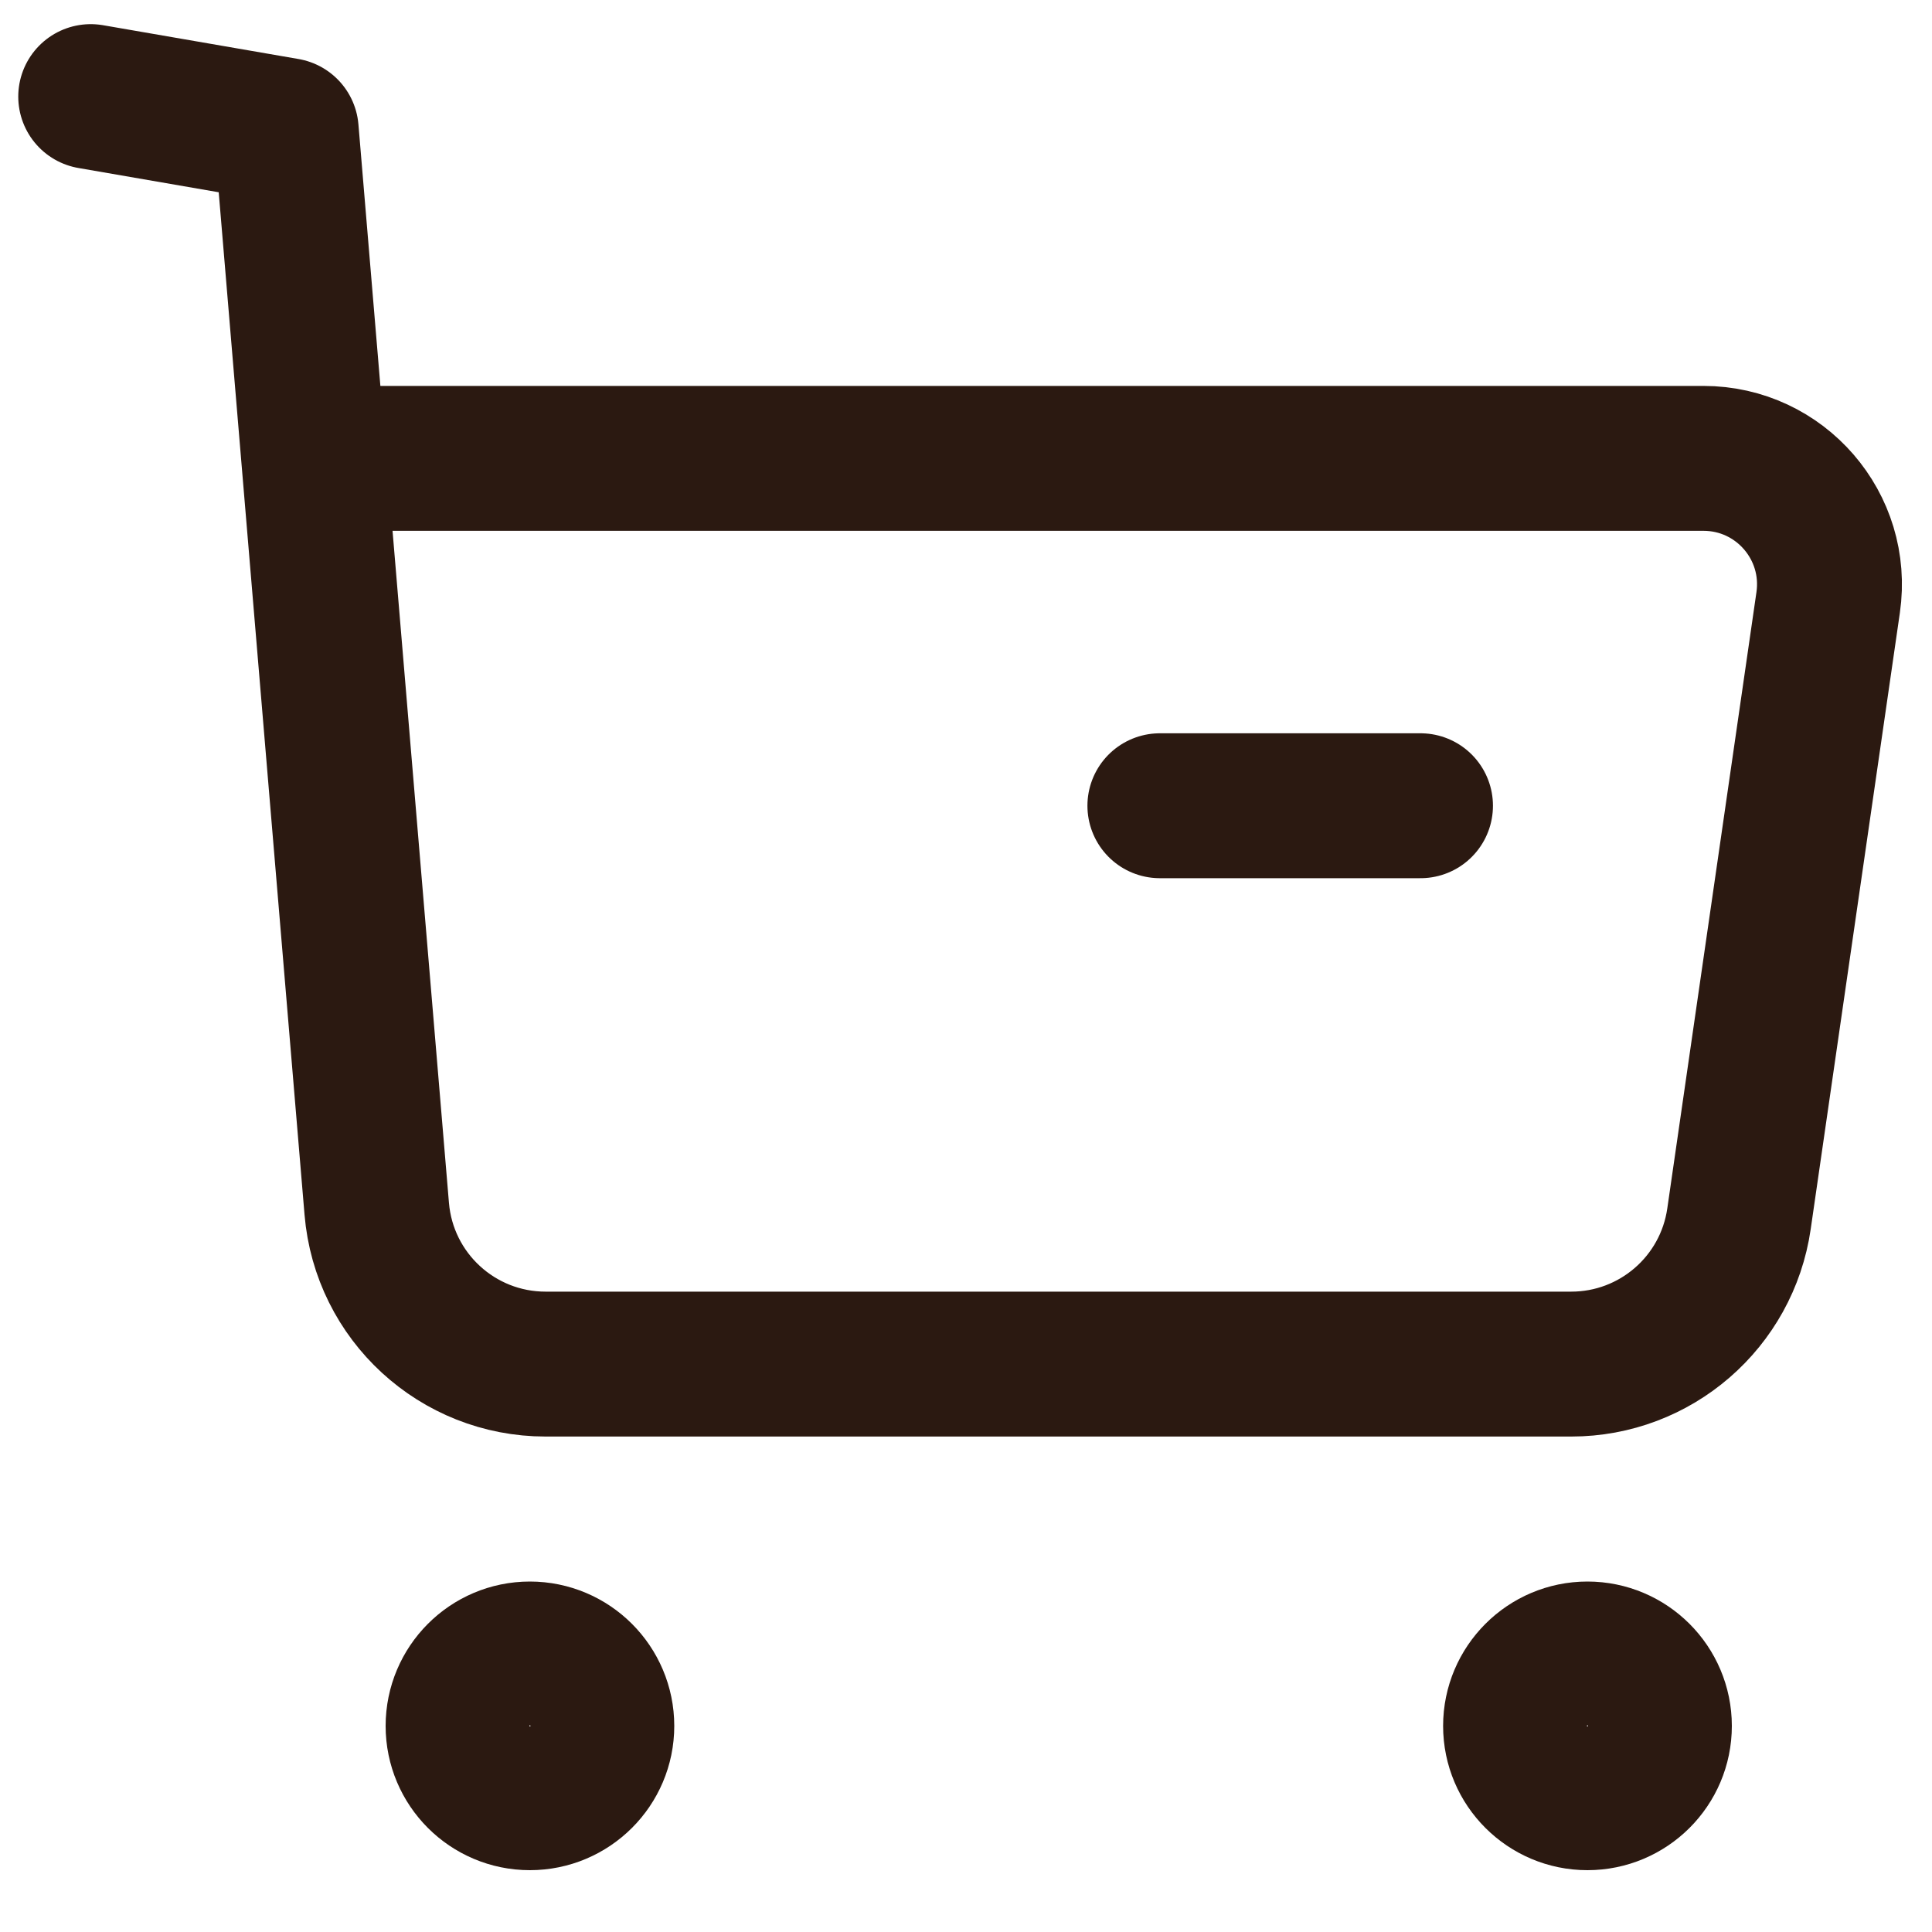 <svg width="20" height="20" viewBox="0 0 20 20" fill="none" xmlns="http://www.w3.org/2000/svg">
<g id="Group 8">
<g id="Iconly/Two-tone/Buy">
<g id="Buy">
<path id="Stroke-1" fill-rule="evenodd" clip-rule="evenodd" d="M5.485 17.122C5.896 17.122 6.23 17.456 6.23 17.867C6.23 18.277 5.896 18.61 5.485 18.61C5.075 18.61 4.742 18.277 4.742 17.867C4.742 17.456 5.075 17.122 5.485 17.122Z" stroke="#2B1911" stroke-width="1.5" stroke-linecap="round" stroke-linejoin="round"/>
<path id="Stroke-3" fill-rule="evenodd" clip-rule="evenodd" d="M16.433 17.122C16.844 17.122 17.178 17.456 17.178 17.867C17.178 18.277 16.844 18.61 16.433 18.61C16.023 18.61 15.689 18.277 15.689 17.867C15.689 17.456 16.023 17.122 16.433 17.122Z" stroke="#2B1911" stroke-width="1.5" stroke-linecap="round" stroke-linejoin="round"/>
<path id="Stroke-5" d="M0.939 1L2.963 1.35L3.9 12.513C3.976 13.423 4.736 14.121 5.648 14.121H16.265C17.137 14.121 17.877 13.481 18.002 12.617L18.925 6.237C19.039 5.449 18.429 4.745 17.634 4.745H3.288" stroke="#2B1911" stroke-width="1.5" stroke-linecap="round" stroke-linejoin="round"/>
<path id="Stroke-7" d="M12.007 8.341H14.705" stroke="#2B1911" stroke-width="1.5" stroke-linecap="round" stroke-linejoin="round"/>
</g>
</g>
</g>
</svg>
